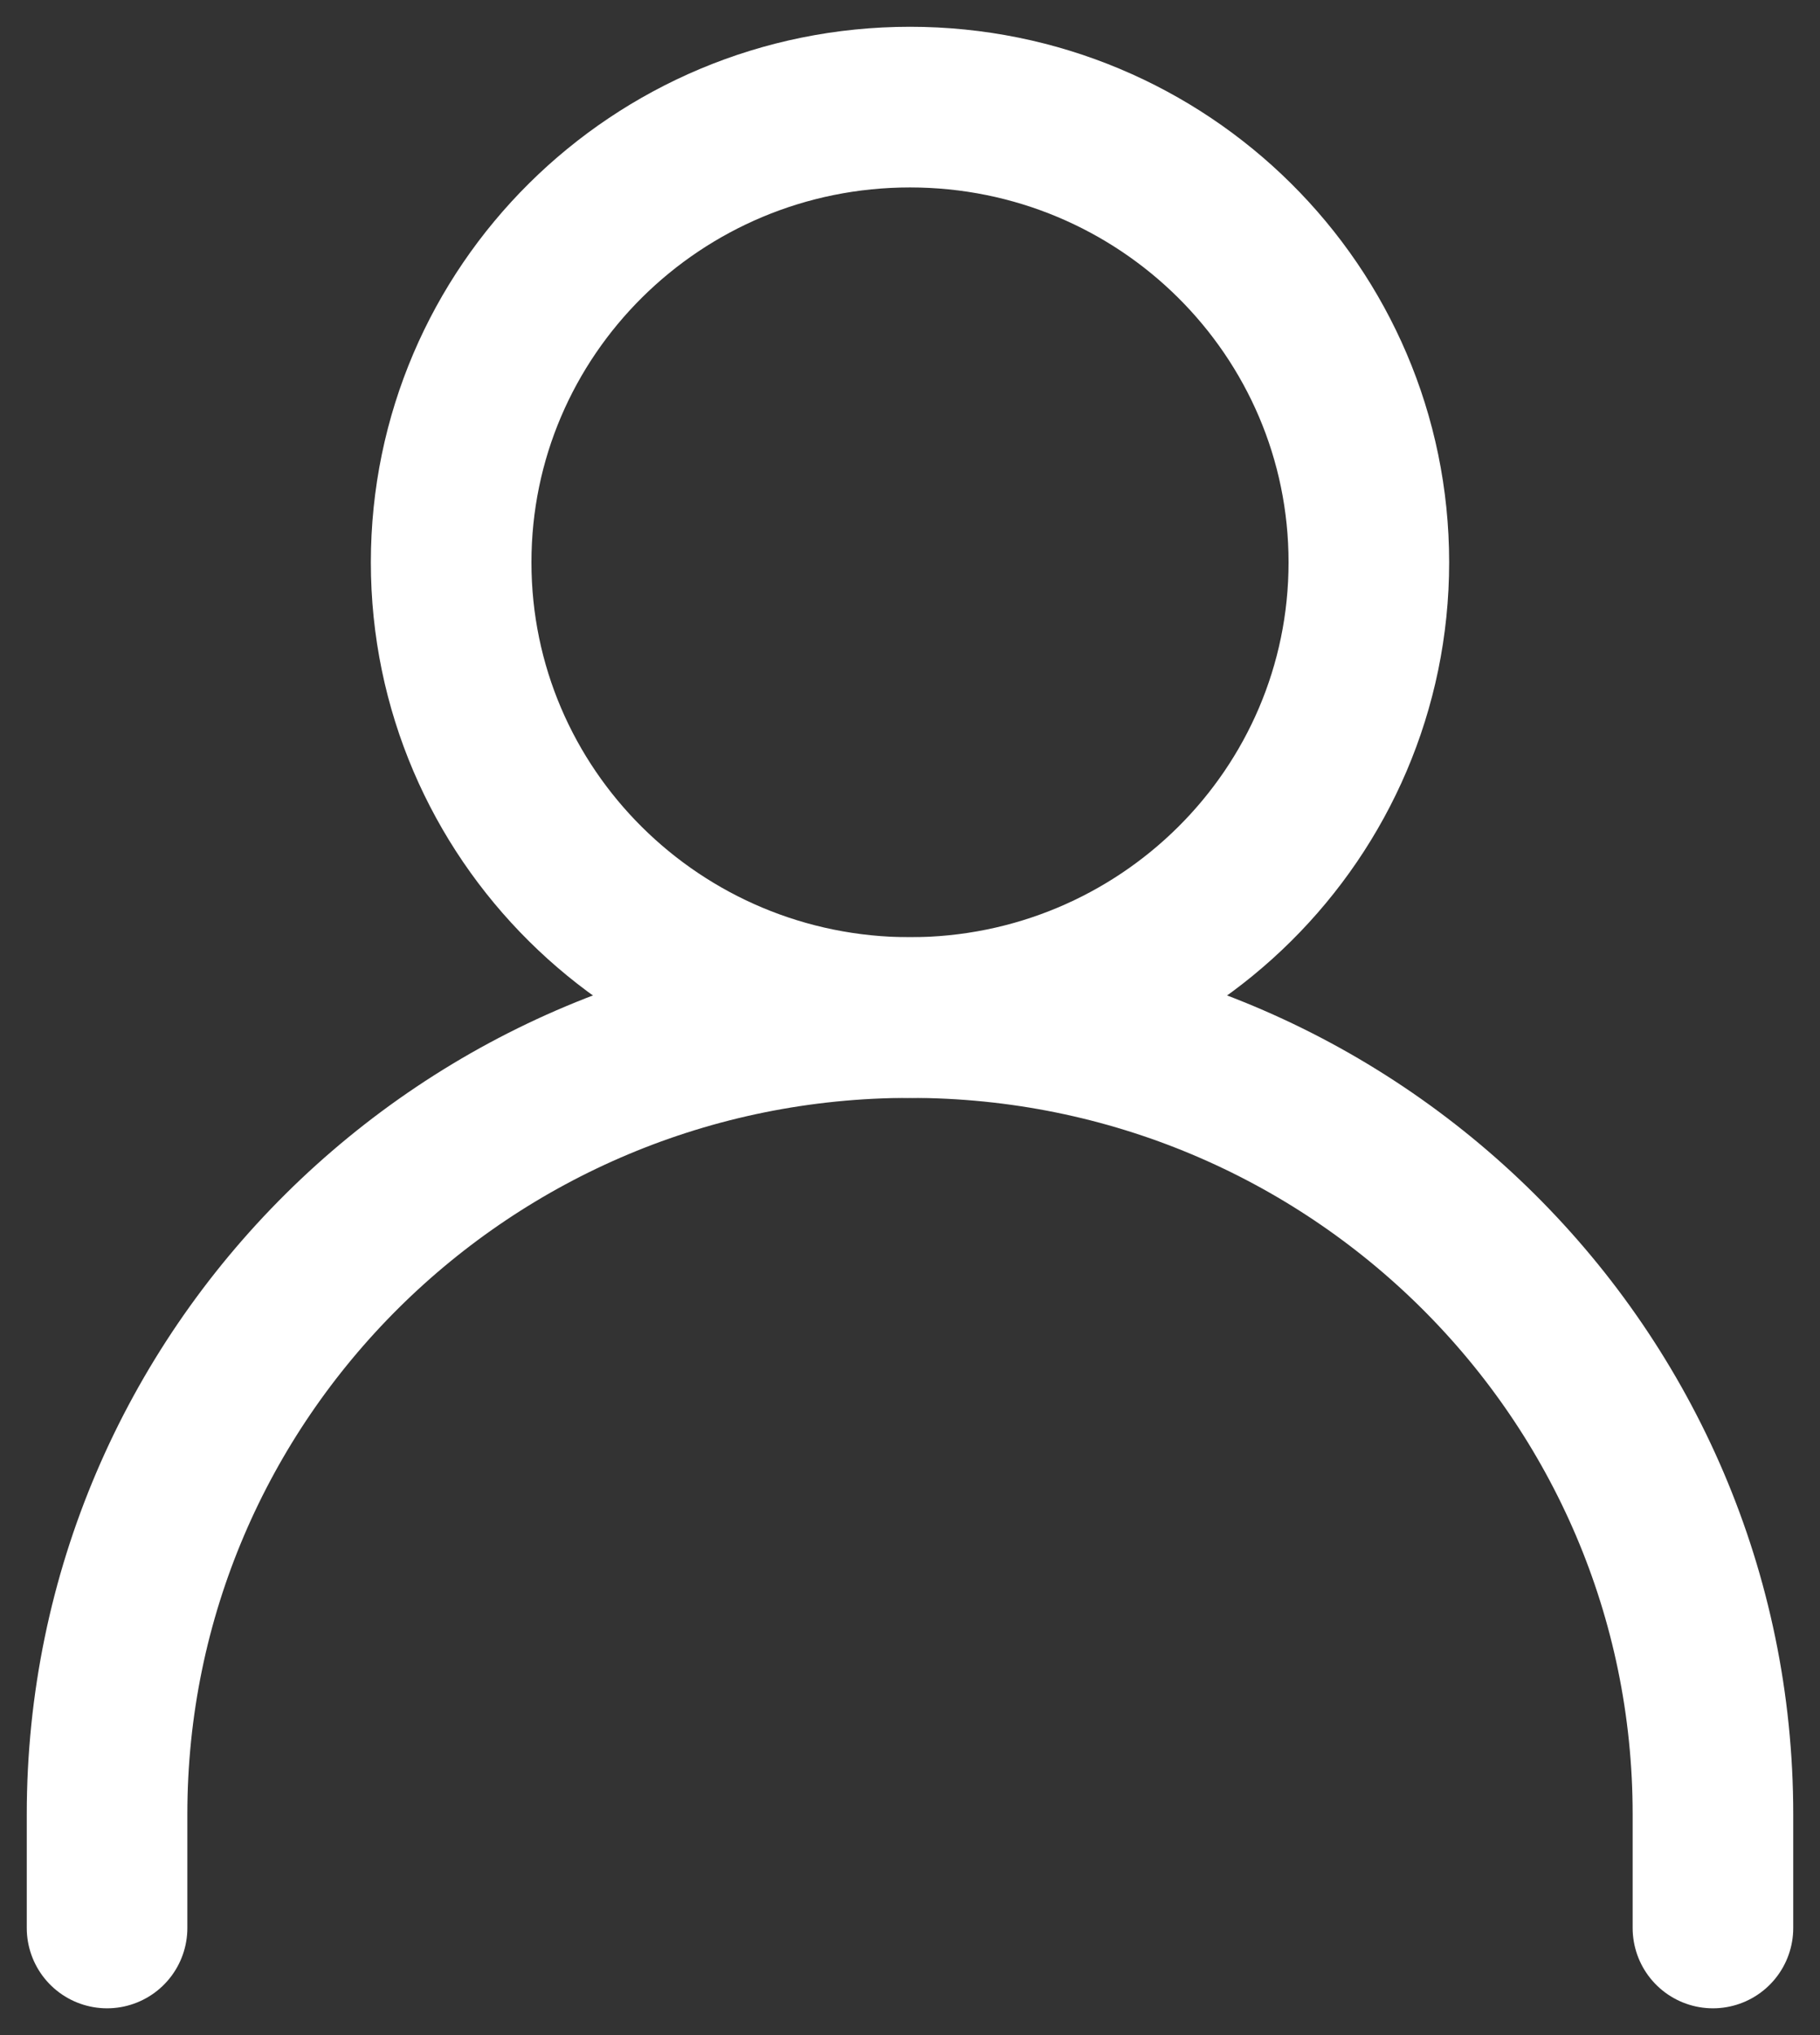 <svg width="17" height="19" viewBox="0 0 17 19" fill="none" xmlns="http://www.w3.org/2000/svg">
<rect x="0" y="0" width="17" height="19" fill="#333333" stroke="none"/>
<path d="M1 18V16.938C1 12.83 4.358 9.5 8.5 9.5C12.642 9.5 16 12.83 16 16.938V18" stroke="white" stroke-width="1.5" stroke-linecap="round" stroke-linejoin="round"/>
<path d="M8.5 9.5C10.867 9.5 12.786 7.597 12.786 5.25C12.786 2.903 10.867 1 8.5 1C6.133 1 4.214 2.903 4.214 5.25C4.214 7.597 6.133 9.5 8.5 9.5Z" stroke="white" stroke-width="1.5" stroke-linecap="round" stroke-linejoin="round"/>
</svg>
